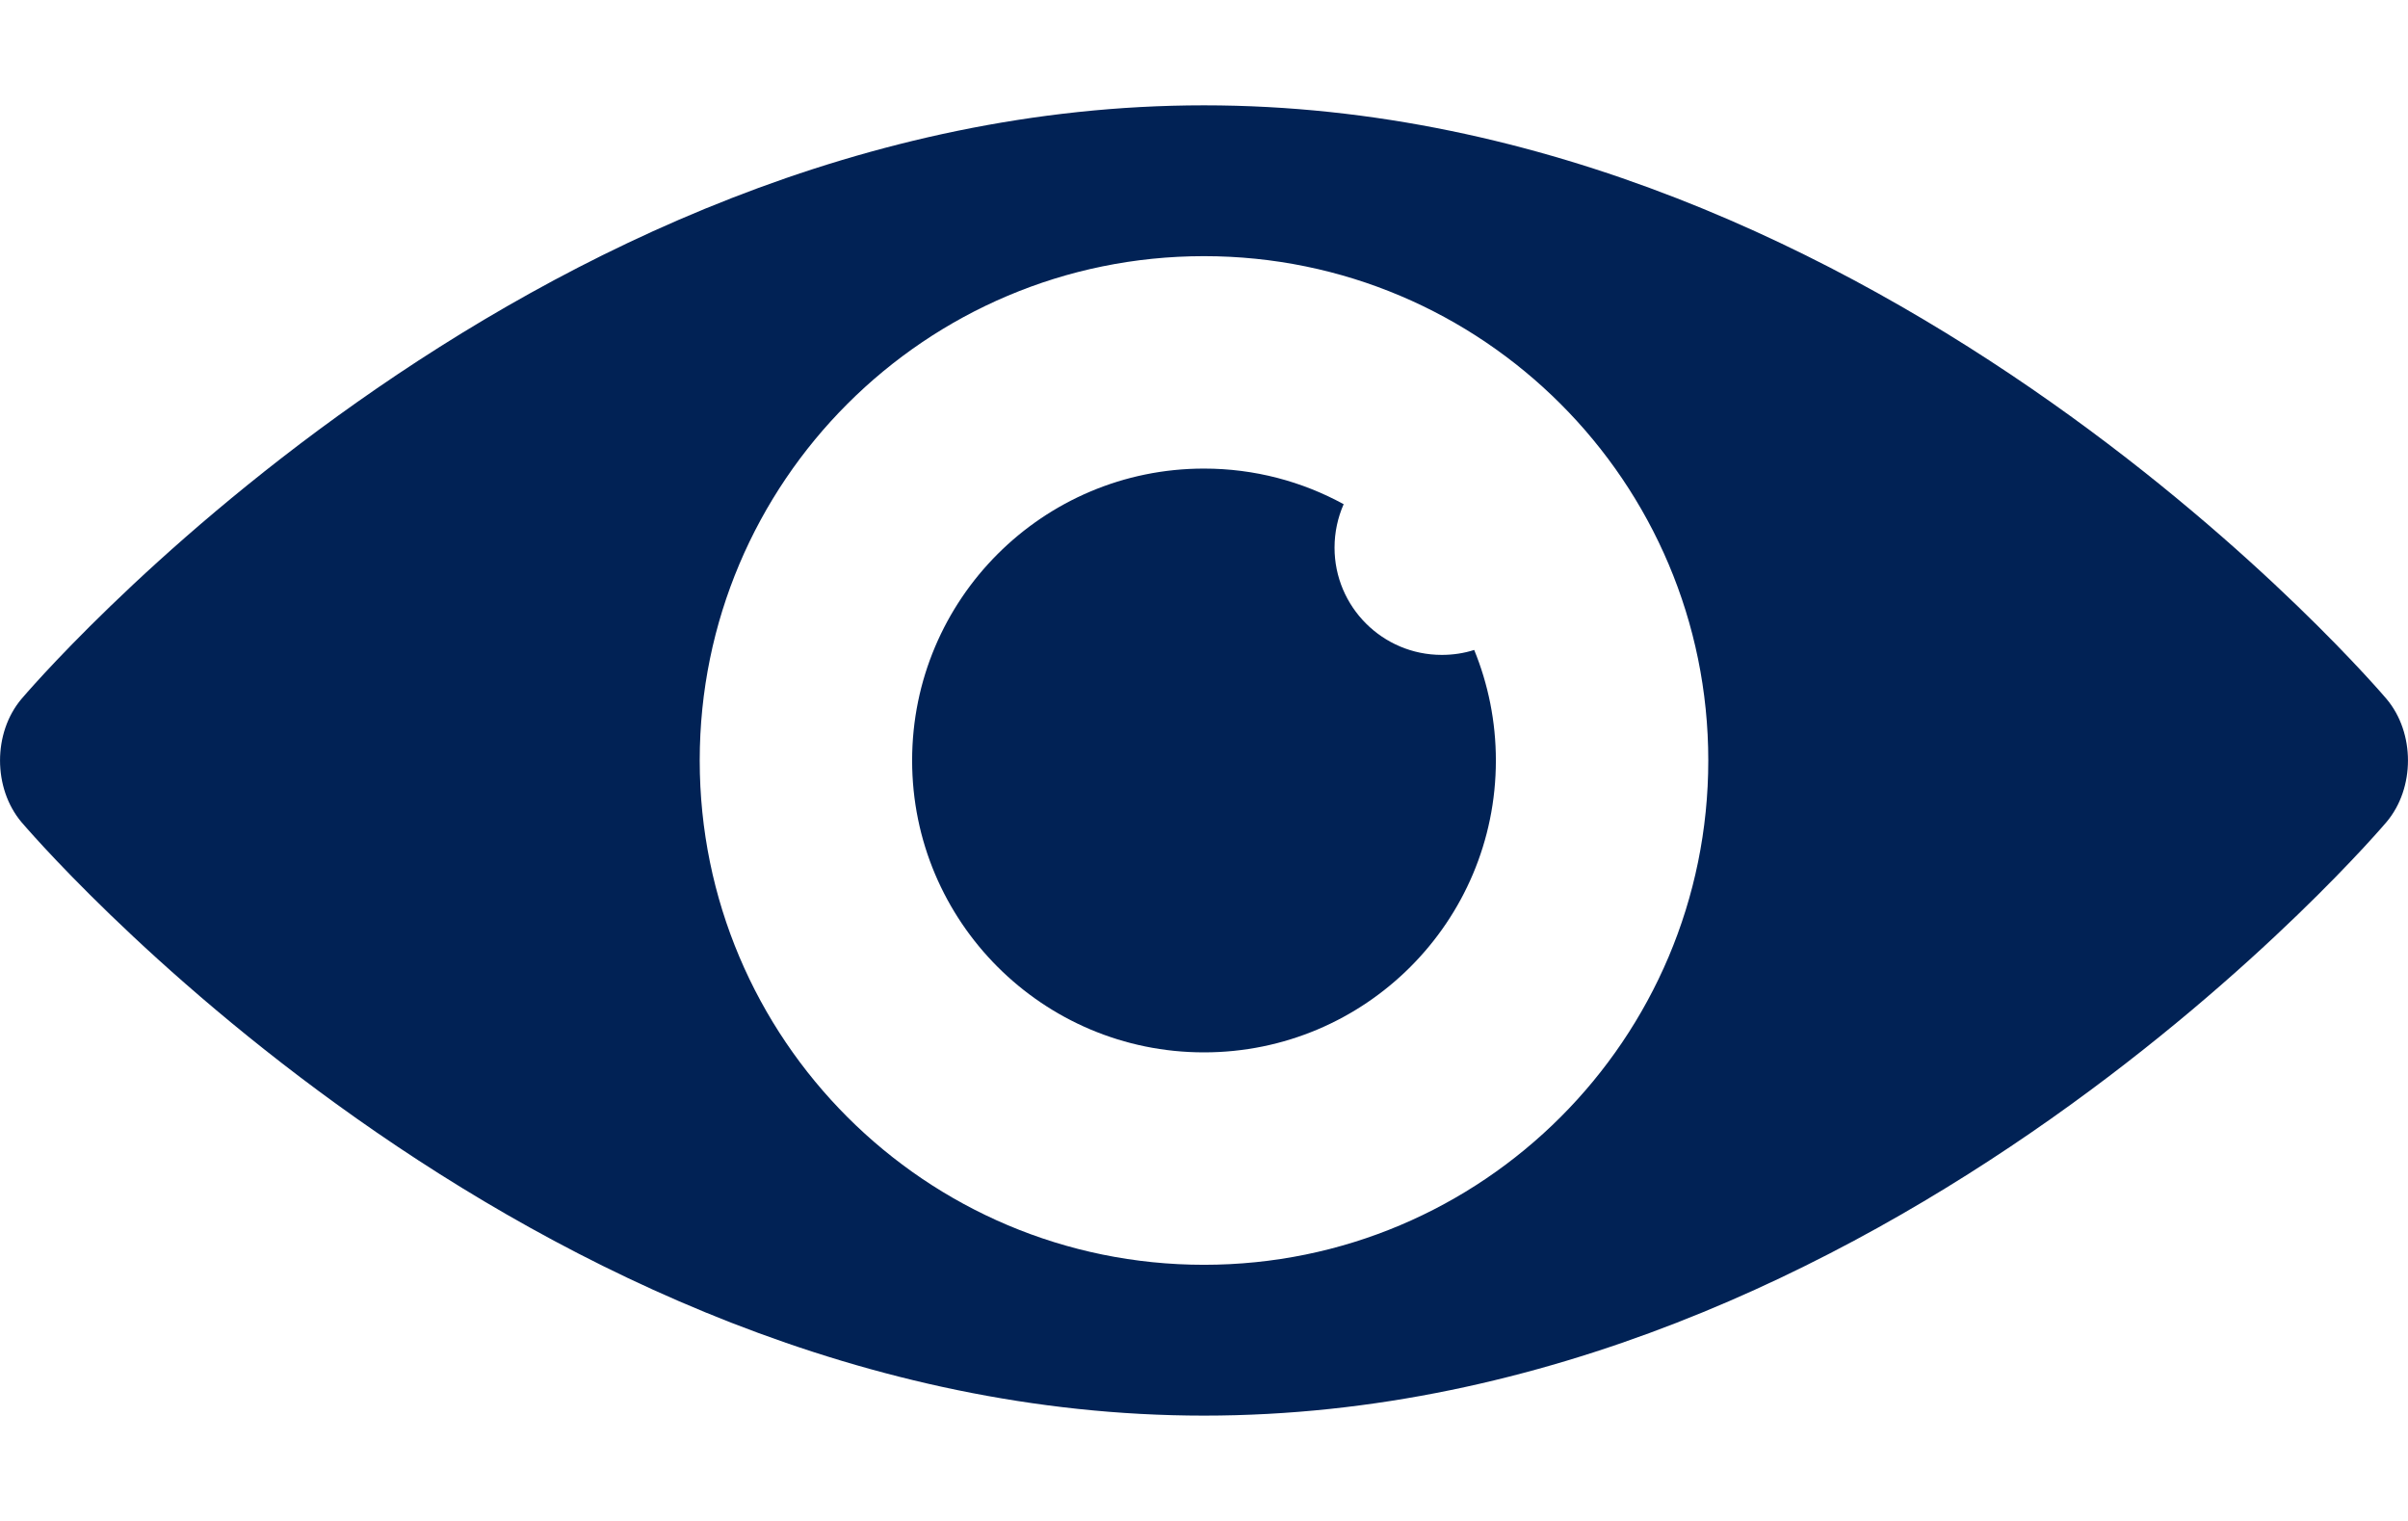 <svg width="19" height="12" viewBox="0 0 19 12" fill="none" xmlns="http://www.w3.org/2000/svg">
<path d="M18.831 5.515C18.831 5.515 14.88 0.831 9.5 0.831C4.121 0.831 0.169 5.515 0.169 5.515C-0.056 5.782 -0.056 6.218 0.169 6.486C0.169 6.485 4.121 11.169 9.5 11.169C14.879 11.169 18.831 6.485 18.831 6.485C19.056 6.218 19.056 5.782 18.831 5.515ZM9.5 9.979C7.303 9.979 5.521 8.198 5.521 6C5.521 3.802 7.303 2.021 9.5 2.021C11.697 2.021 13.479 3.803 13.479 6C13.479 8.197 11.698 9.979 9.5 9.979Z" fill="#012255"/>
<path d="M11.376 5.167C10.909 5.167 10.53 4.788 10.53 4.321C10.53 4.199 10.556 4.082 10.602 3.978C10.275 3.799 9.899 3.697 9.5 3.697C8.228 3.697 7.197 4.728 7.197 6C7.197 7.272 8.228 8.303 9.5 8.303C10.772 8.303 11.803 7.272 11.803 6C11.803 5.692 11.742 5.397 11.632 5.128C11.551 5.154 11.465 5.167 11.376 5.167Z" fill="#012255"/>
</svg>
